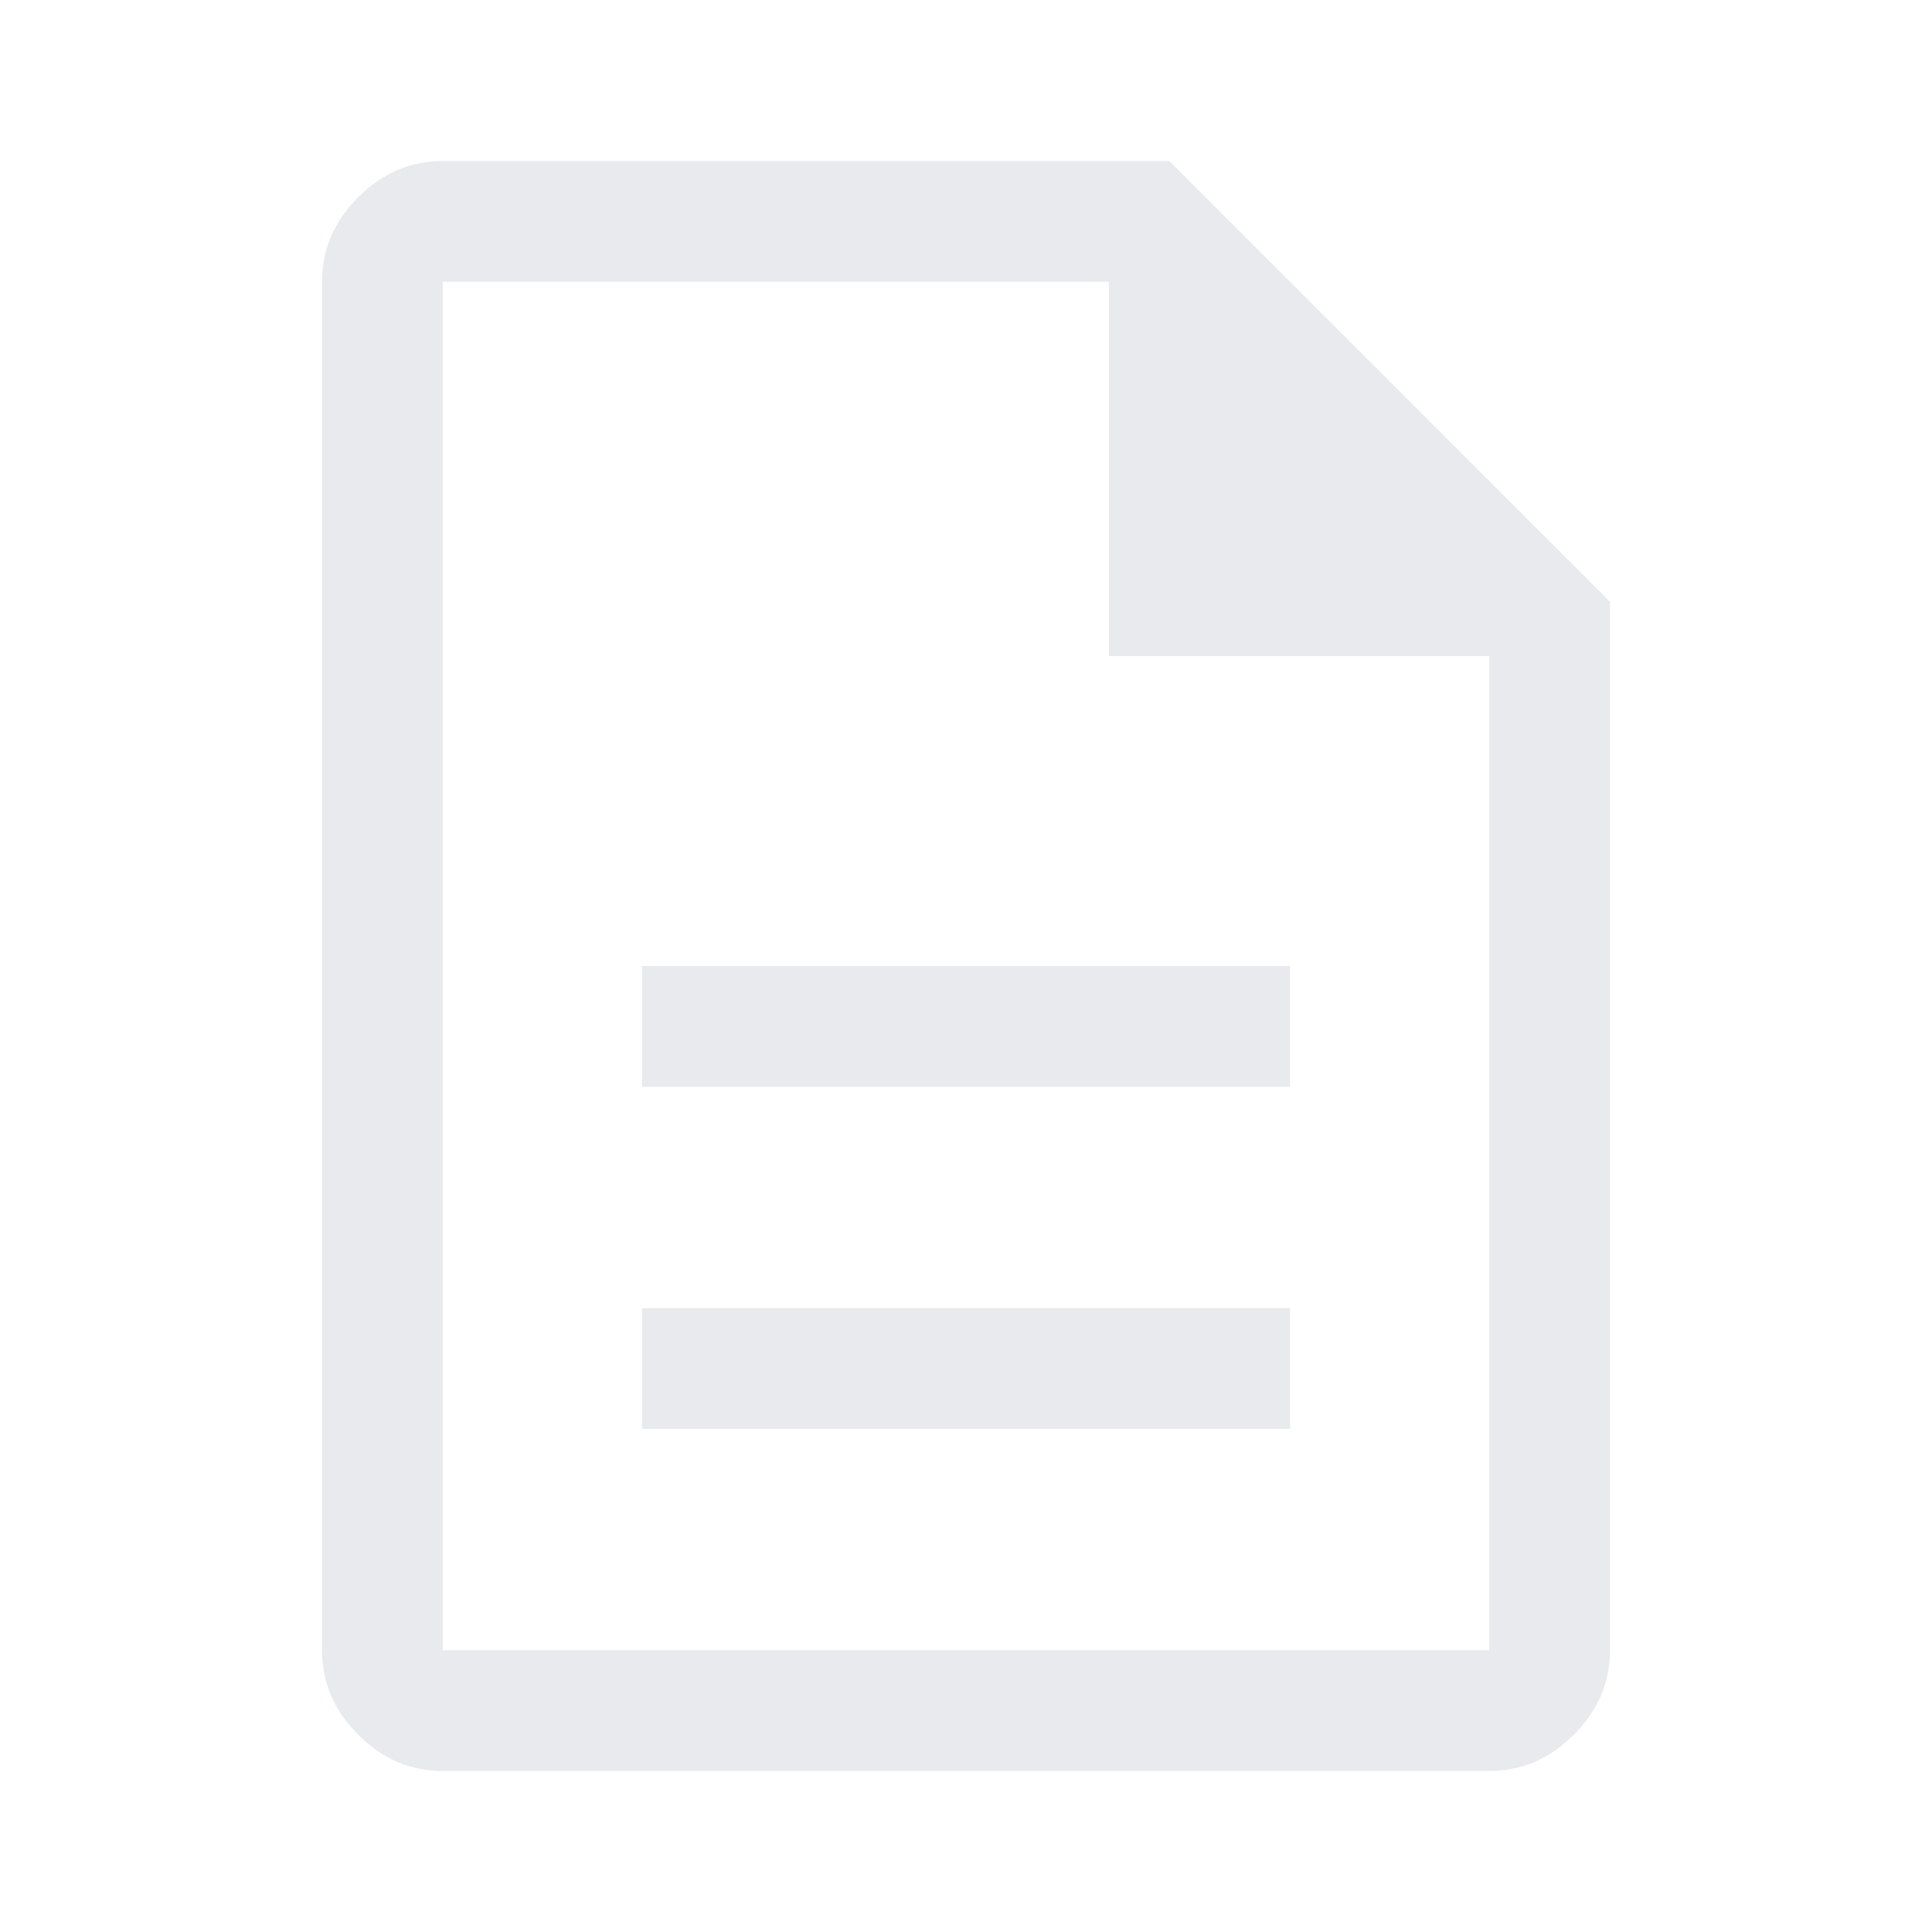 <svg xmlns="http://www.w3.org/2000/svg" width="48" height="48" fill="#e8eaed" viewBox="0 -960 960 960"><path d="M319-250h322v-60H319zm0-170h322v-60H319zM220-80q-24 0-42-18t-18-42v-680q0-24 18-42t42-18h361l219 219v521q0 24-18 42t-42 18zm331-554v-186H220v680h520v-494zM220-820v186zv680z"/></svg>
